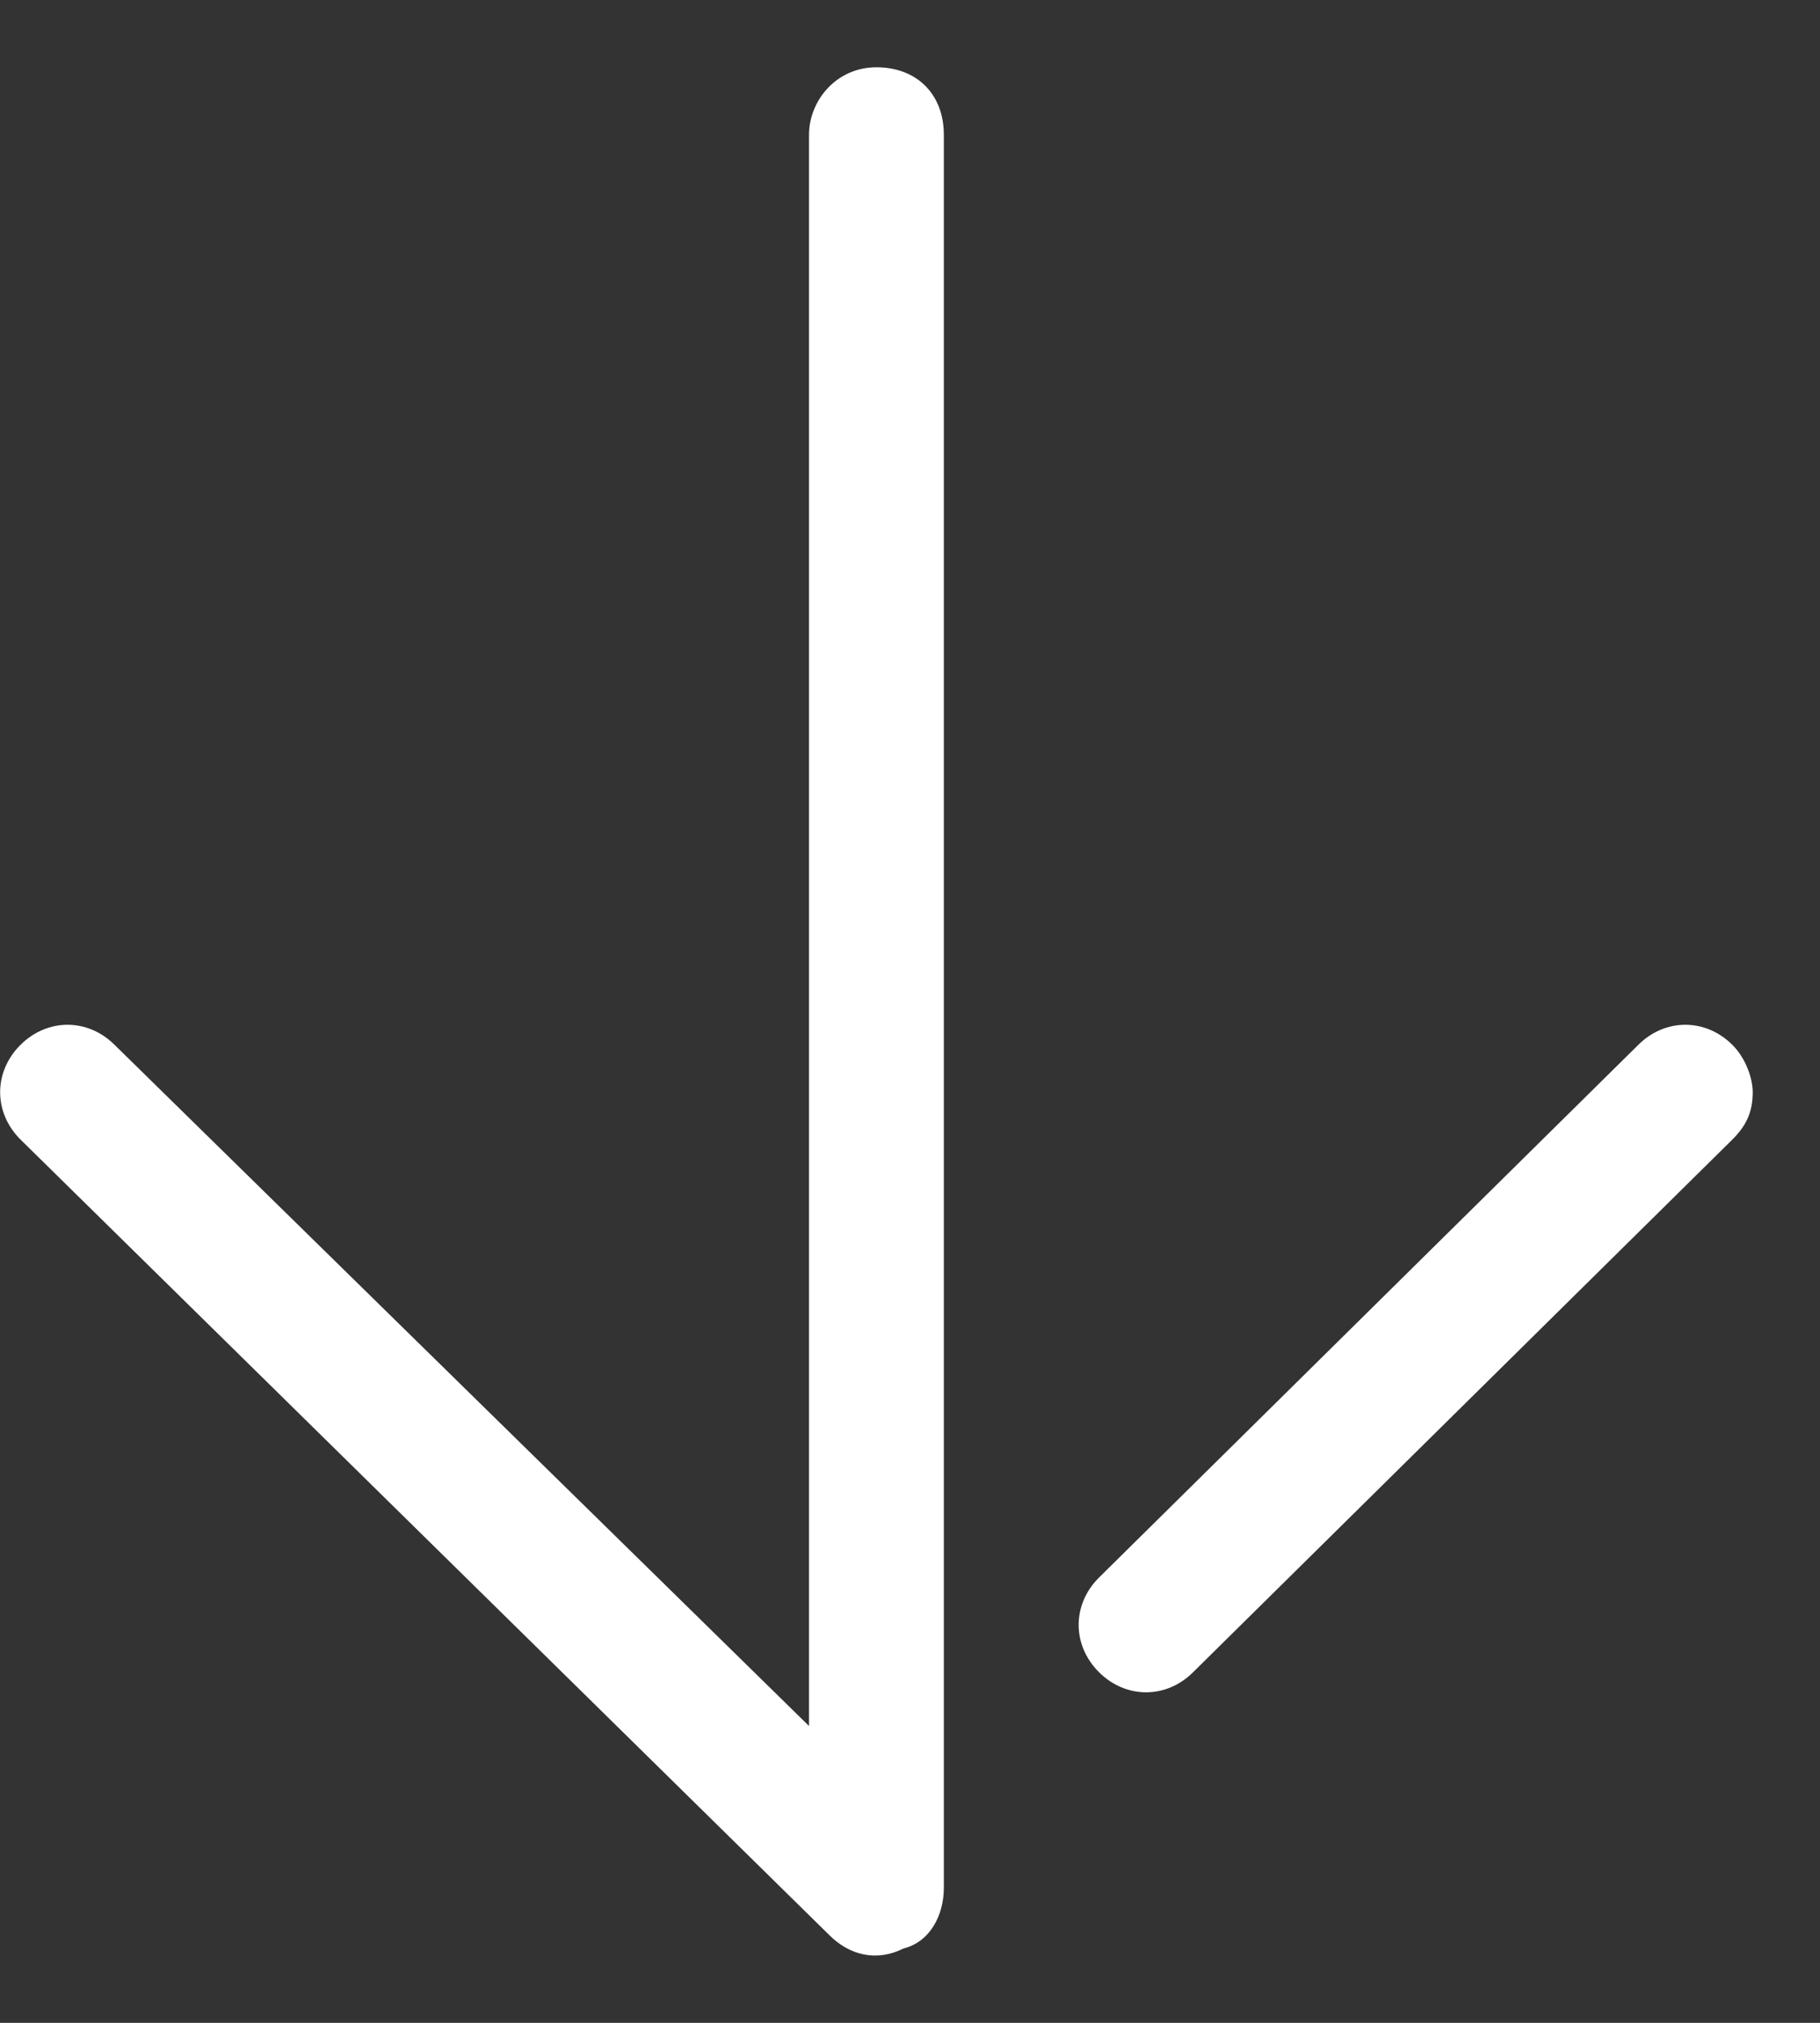 <svg width="27" height="30" viewBox="0 0 27 30" fill="none" xmlns="http://www.w3.org/2000/svg">
<rect x="0" y="0" width="27" height="30" fill="#333333" stroke="none"/>
<path d="M13.002 0.998C12.402 0.998 12.002 1.498 12.002 1.998L12.002 25.598L1.702 15.498C1.302 15.098 0.702 15.098 0.302 15.498C-0.098 15.898 -0.098 16.498 0.302 16.898L12.302 28.698C12.602 28.998 13.002 29.098 13.402 28.898C13.802 28.798 14.002 28.398 14.002 27.998L14.002 1.998C14.002 1.398 13.602 0.998 13.002 0.998Z" fill="white"/>
<path d="M25.702 15.498C25.302 15.098 24.702 15.098 24.302 15.498L16.302 23.398C15.902 23.798 15.902 24.398 16.302 24.798C16.702 25.198 17.302 25.198 17.702 24.798L25.702 16.898C25.902 16.698 26.002 16.498 26.002 16.198C26.002 15.998 25.902 15.698 25.702 15.498Z" fill="white"/>
</svg>
